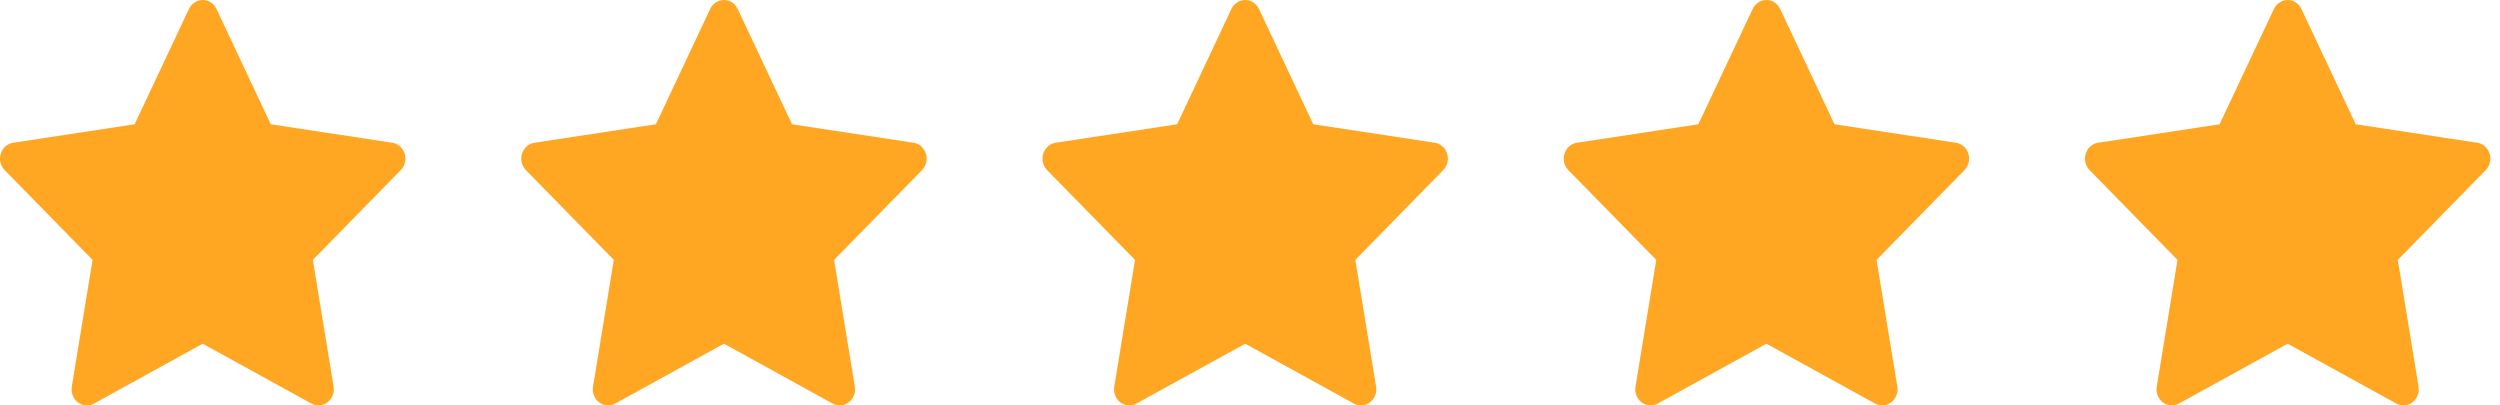 <svg width="111" height="18" viewBox="0 0 111 18" fill="none" xmlns="http://www.w3.org/2000/svg">
<path d="M17.418 6.338L12.022 5.517L9.61 0.396C9.544 0.256 9.436 0.142 9.302 0.073C8.966 -0.1 8.558 0.045 8.39 0.396L5.978 5.517L0.582 6.338C0.433 6.361 0.297 6.434 0.193 6.545C0.067 6.681 -0.002 6.863 5.98176e-05 7.052C0.002 7.241 0.076 7.421 0.206 7.553L4.11 11.539L3.187 17.168C3.166 17.299 3.18 17.433 3.227 17.556C3.275 17.68 3.355 17.786 3.458 17.864C3.56 17.942 3.682 17.989 3.808 17.998C3.935 18.008 4.061 17.98 4.174 17.918L9 15.261L13.826 17.918C13.958 17.991 14.111 18.016 14.258 17.989C14.628 17.922 14.876 17.555 14.813 17.168L13.89 11.539L17.794 7.553C17.901 7.444 17.971 7.302 17.992 7.146C18.049 6.757 17.79 6.396 17.418 6.338Z" fill="#FFA723"/>
<path d="M40.561 6.338L35.165 5.517L32.753 0.396C32.687 0.256 32.579 0.142 32.445 0.073C32.109 -0.1 31.701 0.045 31.533 0.396L29.121 5.517L23.725 6.338C23.576 6.361 23.44 6.434 23.336 6.545C23.21 6.681 23.141 6.863 23.143 7.052C23.145 7.241 23.219 7.421 23.349 7.553L27.253 11.539L26.33 17.168C26.309 17.299 26.323 17.433 26.37 17.556C26.418 17.68 26.498 17.786 26.6 17.864C26.703 17.942 26.825 17.989 26.951 17.998C27.078 18.008 27.204 17.98 27.316 17.918L32.143 15.261L36.969 17.918C37.101 17.991 37.254 18.016 37.401 17.989C37.771 17.922 38.019 17.555 37.956 17.168L37.033 11.539L40.937 7.553C41.044 7.444 41.114 7.302 41.135 7.146C41.192 6.757 40.933 6.396 40.561 6.338Z" fill="#FFA723"/>
<path d="M63.704 6.338L58.308 5.517L55.896 0.396C55.83 0.256 55.721 0.142 55.587 0.073C55.252 -0.1 54.844 0.045 54.676 0.396L52.264 5.517L46.868 6.338C46.719 6.361 46.583 6.434 46.479 6.545C46.353 6.681 46.283 6.863 46.286 7.052C46.288 7.241 46.362 7.421 46.491 7.553L50.395 11.539L49.473 17.168C49.452 17.299 49.465 17.433 49.513 17.556C49.561 17.68 49.641 17.786 49.743 17.864C49.846 17.942 49.967 17.989 50.094 17.998C50.221 18.008 50.347 17.98 50.459 17.918L55.286 15.261L60.112 17.918C60.244 17.991 60.397 18.016 60.544 17.989C60.913 17.922 61.162 17.555 61.098 17.168L60.176 11.539L64.08 7.553C64.186 7.444 64.257 7.302 64.278 7.146C64.335 6.757 64.076 6.396 63.704 6.338Z" fill="#FFA723"/>
<path d="M86.847 6.338L81.451 5.517L79.039 0.396C78.973 0.256 78.864 0.142 78.73 0.073C78.395 -0.1 77.987 0.045 77.819 0.396L75.406 5.517L70.01 6.338C69.862 6.361 69.726 6.434 69.621 6.545C69.496 6.681 69.426 6.863 69.429 7.052C69.431 7.241 69.505 7.421 69.634 7.553L73.538 11.539L72.616 17.168C72.594 17.299 72.608 17.433 72.656 17.556C72.704 17.68 72.783 17.786 72.886 17.864C72.989 17.942 73.11 17.989 73.237 17.998C73.363 18.008 73.49 17.98 73.602 17.918L78.429 15.261L83.255 17.918C83.387 17.991 83.54 18.016 83.686 17.989C84.056 17.922 84.305 17.555 84.241 17.168L83.319 11.539L87.223 7.553C87.329 7.444 87.399 7.302 87.421 7.146C87.478 6.757 87.219 6.396 86.847 6.338Z" fill="#FFA723"/>
<path d="M109.99 6.338L104.594 5.517L102.181 0.396C102.116 0.256 102.007 0.142 101.873 0.073C101.537 -0.1 101.129 0.045 100.962 0.396L98.549 5.517L93.153 6.338C93.004 6.361 92.868 6.434 92.764 6.545C92.638 6.681 92.569 6.863 92.572 7.052C92.574 7.241 92.648 7.421 92.777 7.553L96.681 11.539L95.759 17.168C95.737 17.299 95.751 17.433 95.799 17.556C95.847 17.68 95.926 17.786 96.029 17.864C96.132 17.942 96.253 17.989 96.38 17.998C96.506 18.008 96.633 17.98 96.745 17.918L101.571 15.261L106.398 17.918C106.53 17.991 106.683 18.016 106.829 17.989C107.199 17.922 107.448 17.555 107.384 17.168L106.462 11.539L110.366 7.553C110.472 7.444 110.542 7.302 110.563 7.146C110.621 6.757 110.362 6.396 109.99 6.338Z" fill="#FFA723"/>
</svg>
